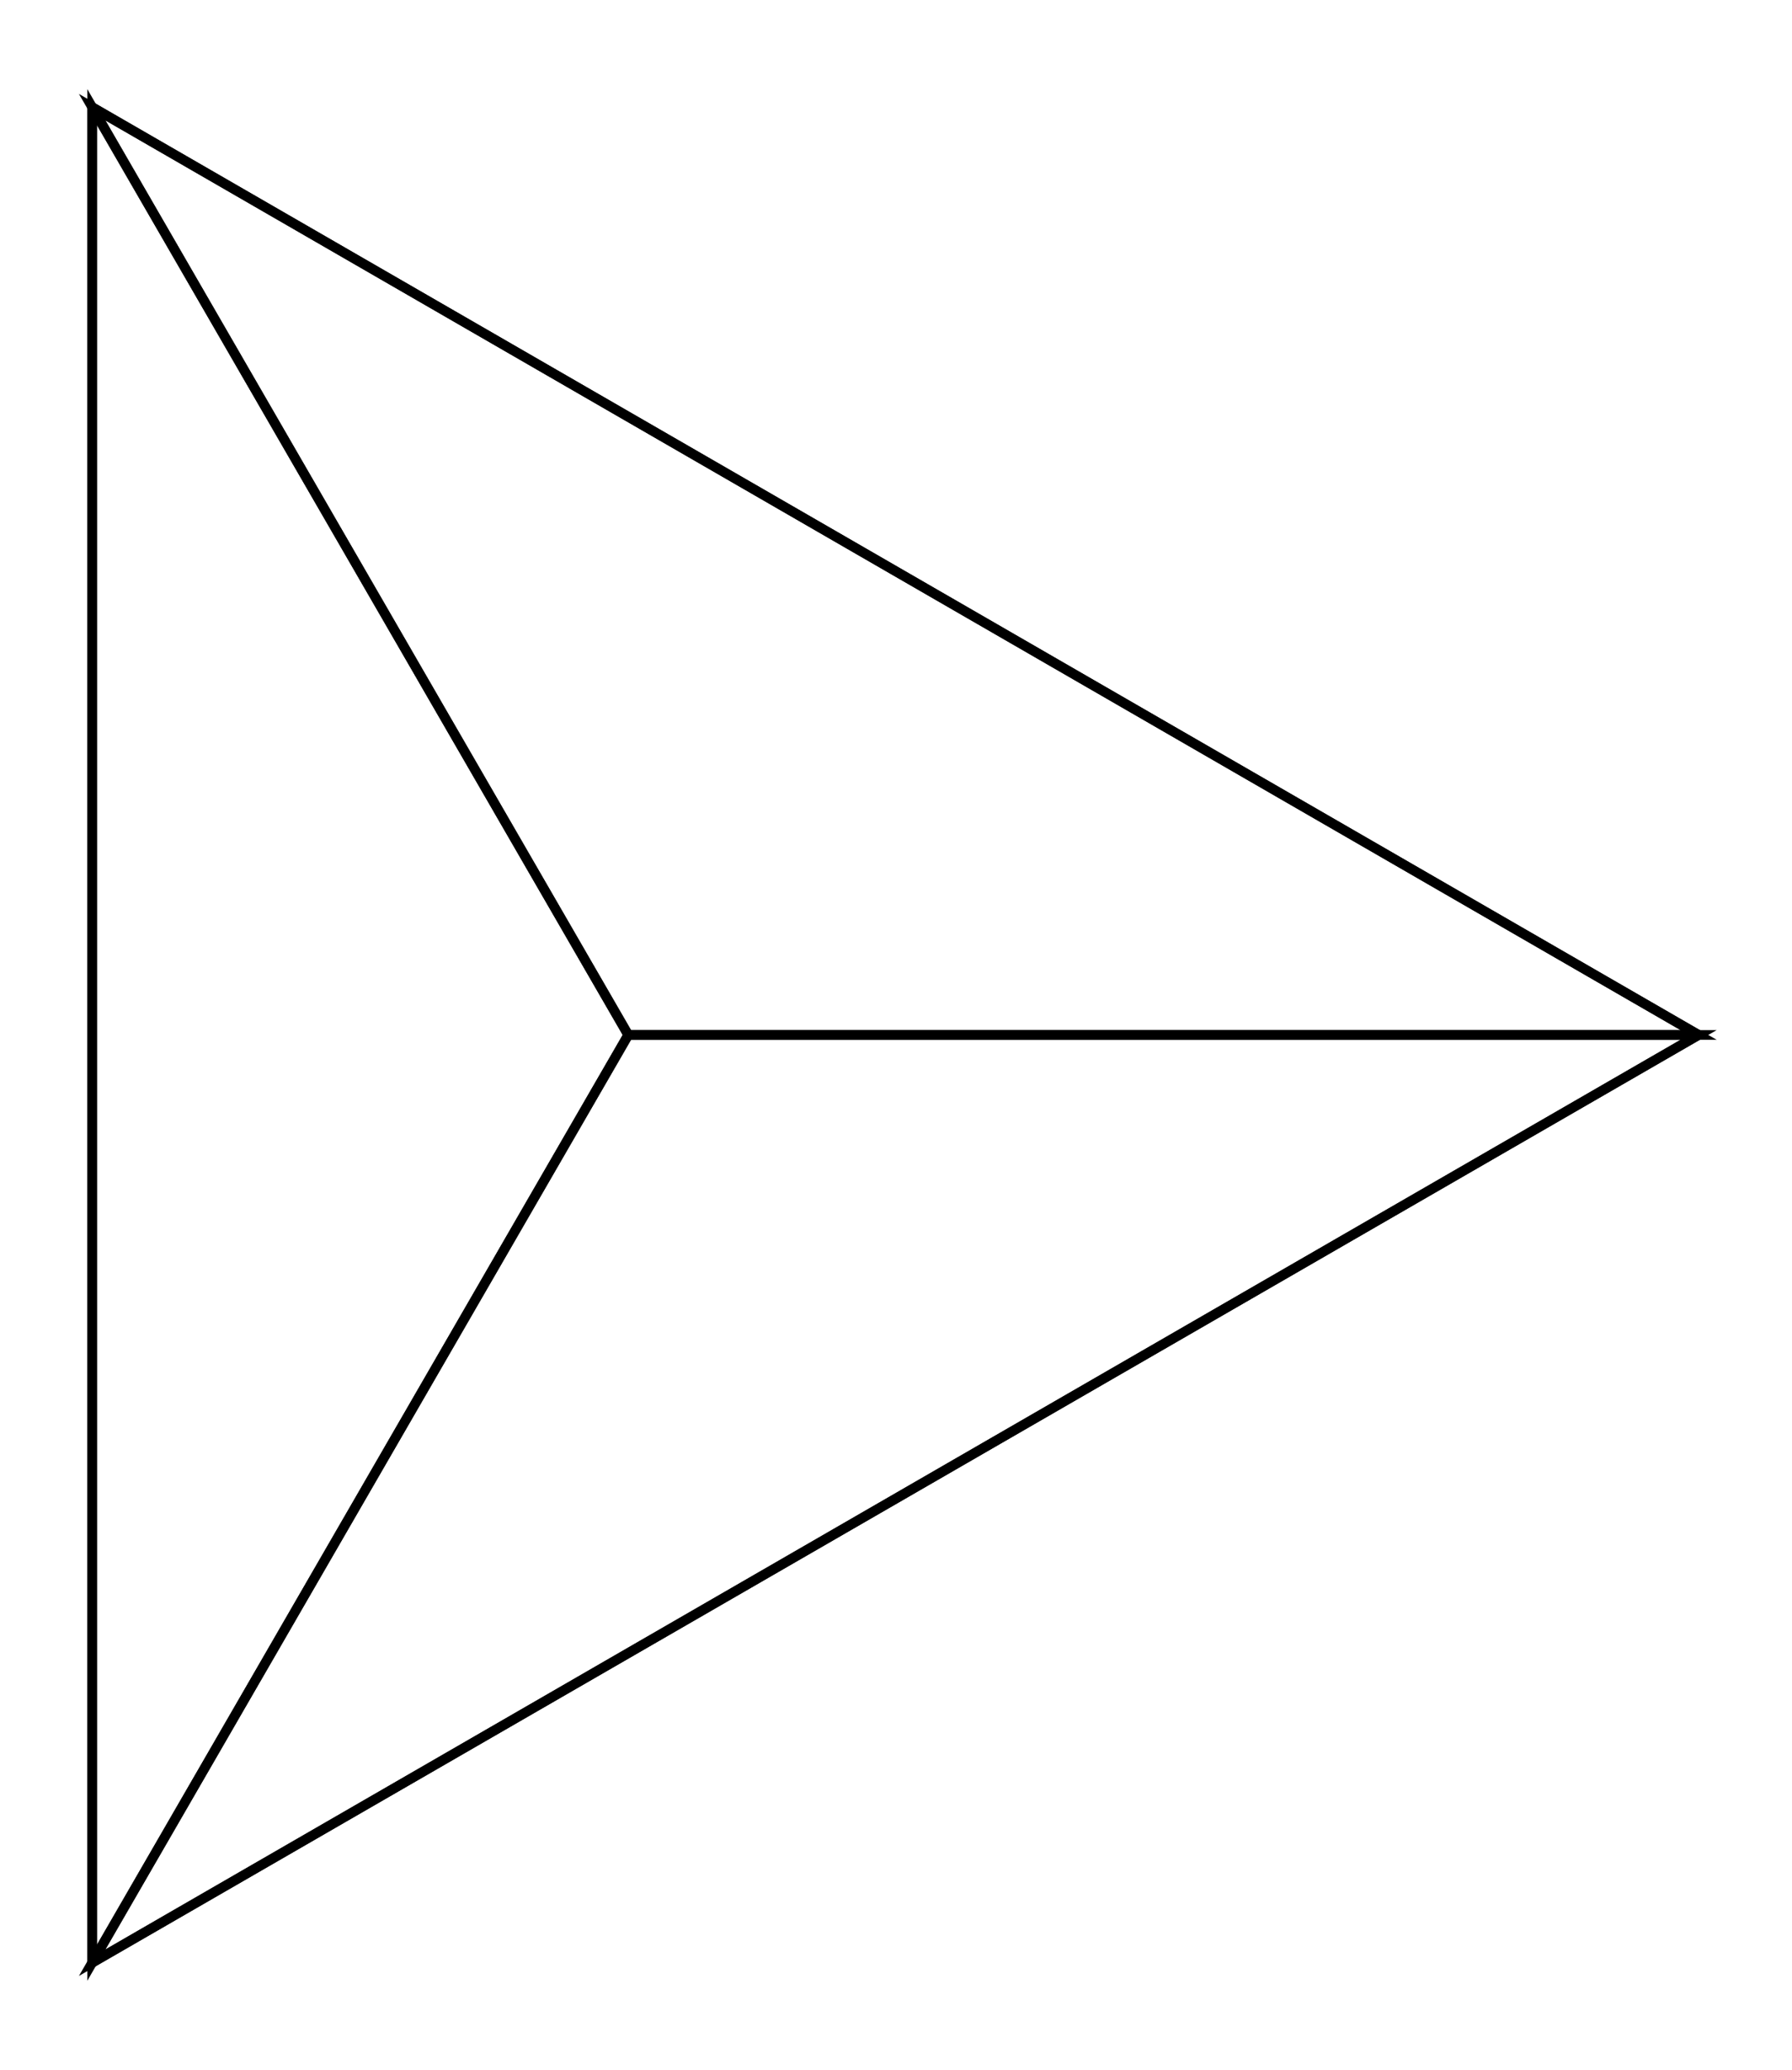 <svg xmlns="http://www.w3.org/2000/svg" width="86.6" height="100.0" viewBox="-33.868 -55.000 96.603 110.000">
<g fill="none" stroke="black" stroke-width="0.005%" transform="translate(0, 0) scale(100, -100)">
<polygon points="-0.289,-0.500 -0.289,0.500 0.577,0.000" />
<polygon points="-0.289,0.500 -0.289,-0.500 0.000,0.000" />
<polygon points="0.577,0.000 0.000,0.000 -0.289,-0.500" />
<polygon points="0.000,0.000 0.577,0.000 -0.289,0.500" />
</g>
</svg>